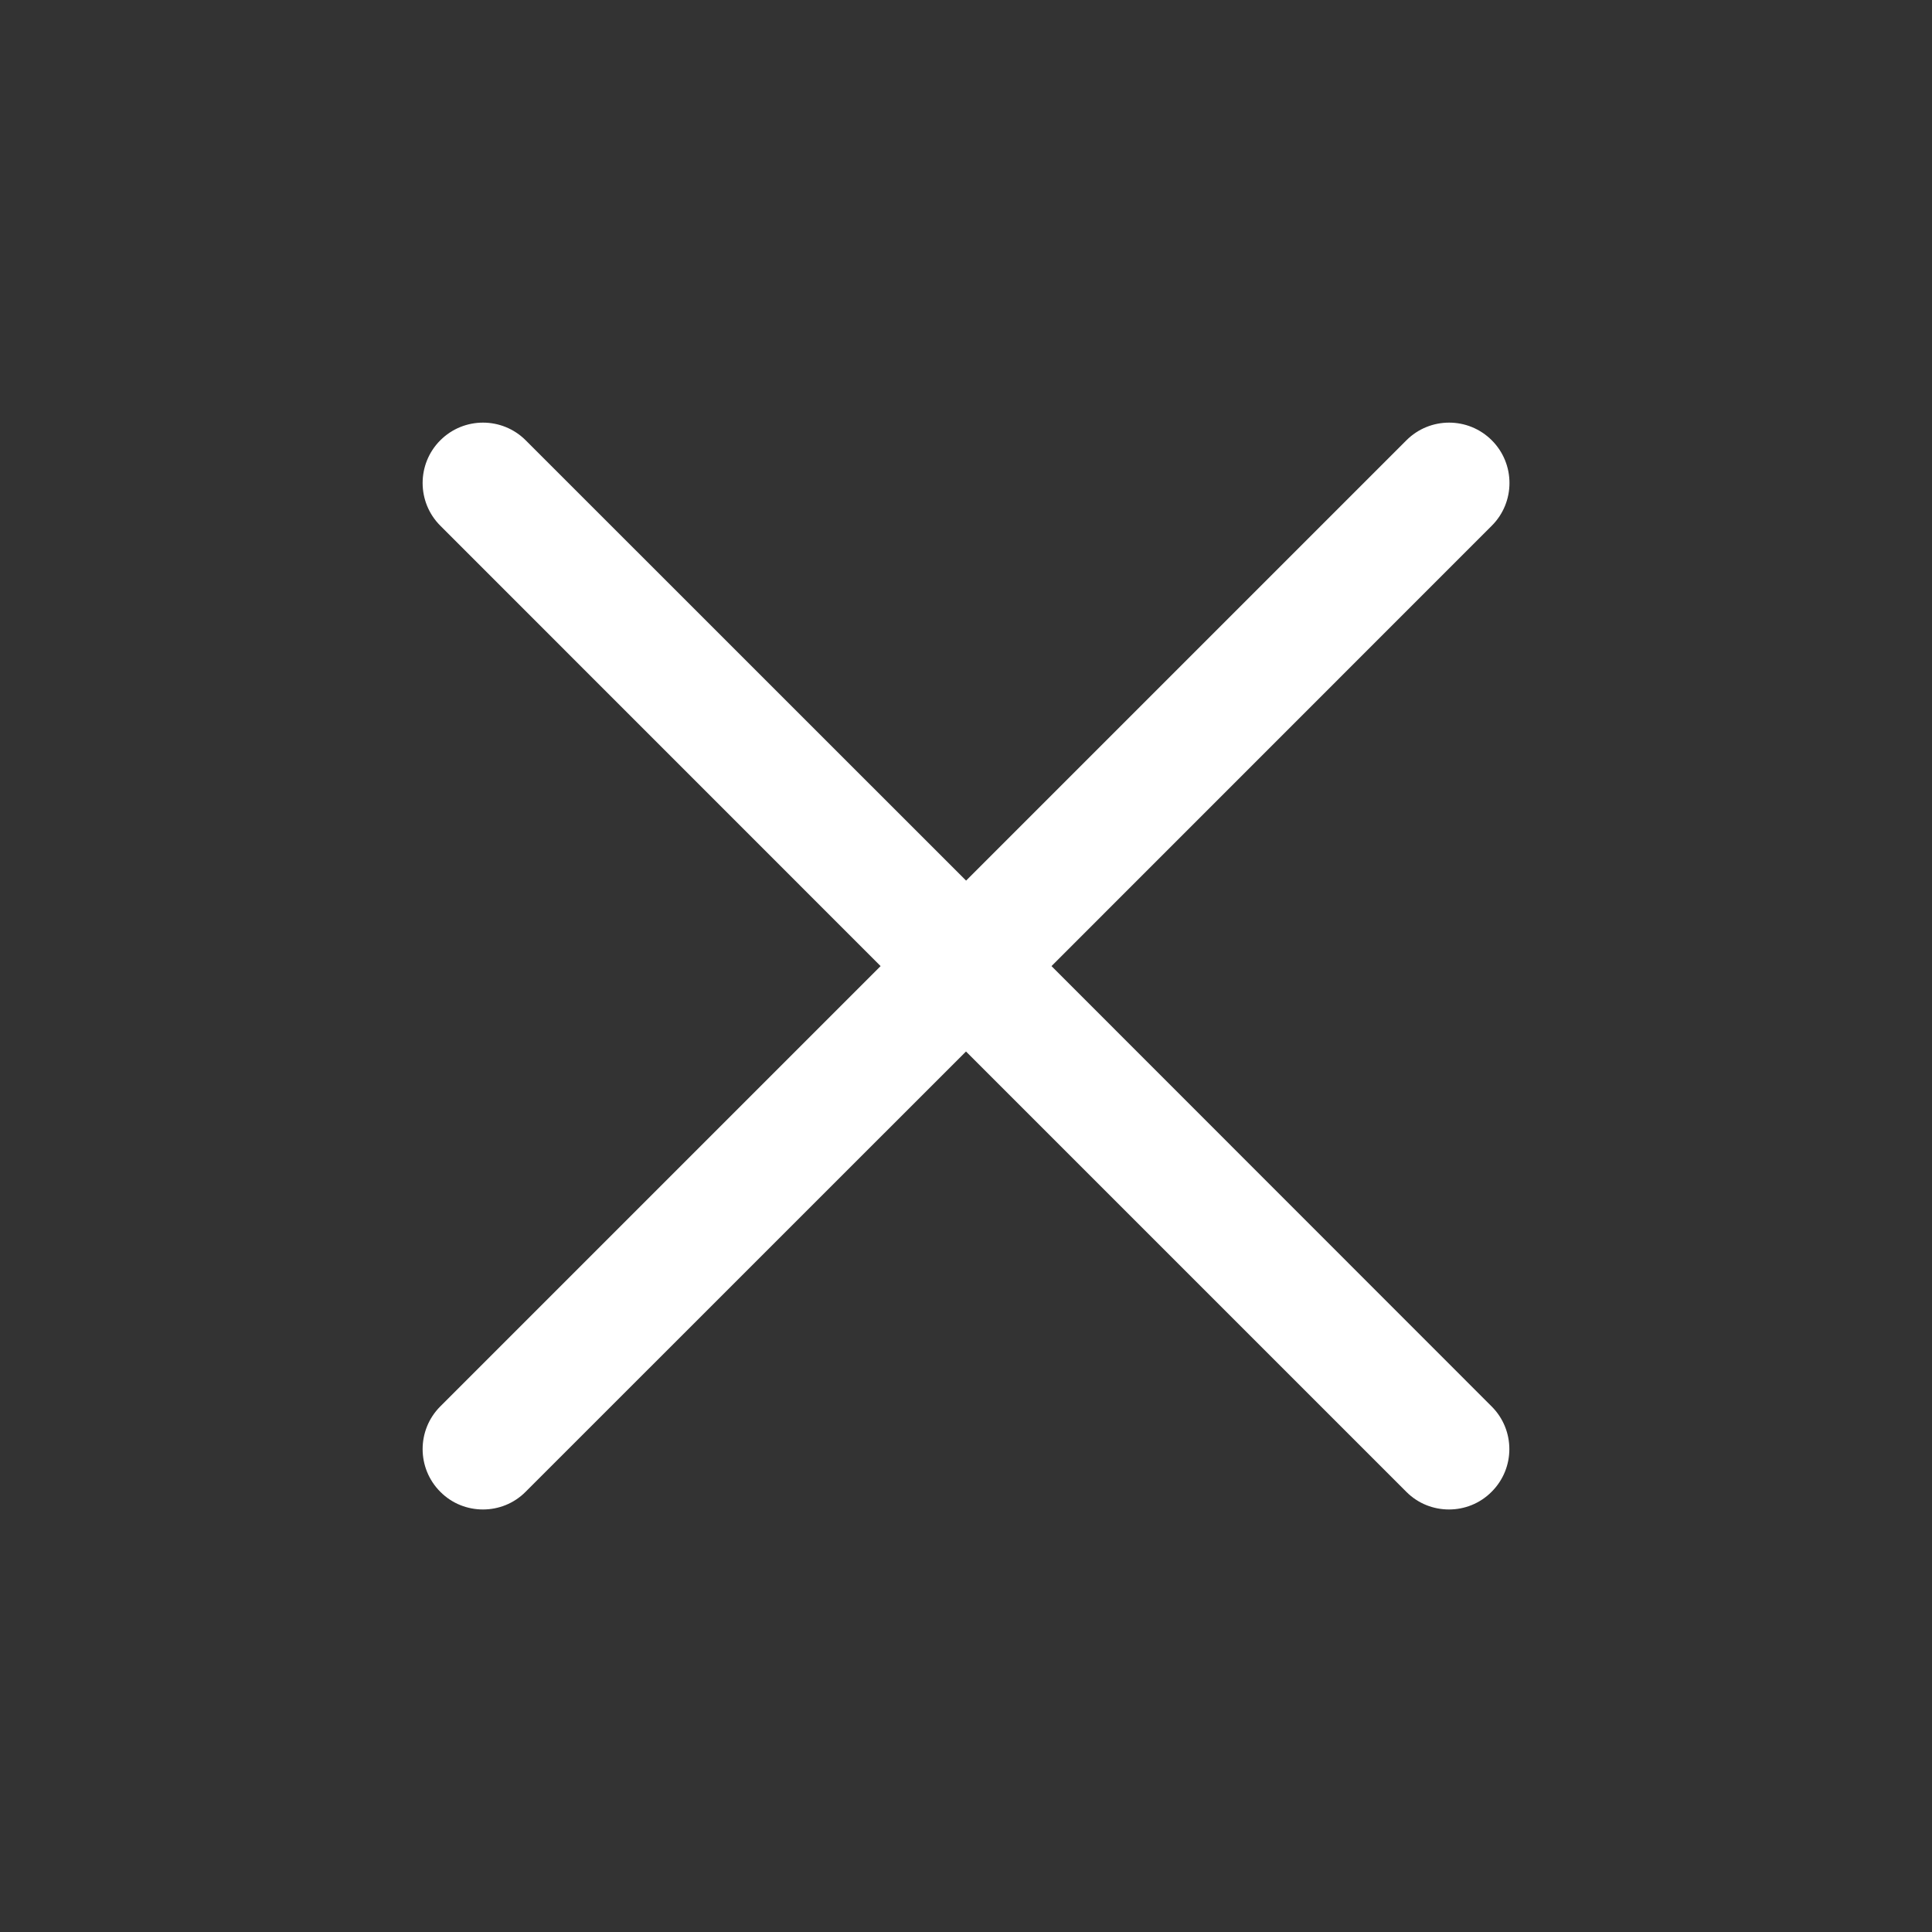 <svg width="20" height="20" viewBox="0 0 20 20" fill="none" xmlns="http://www.w3.org/2000/svg">
<rect x="0" y="0" width="20" height="20" fill="#333333" stroke="none"/>
<g id="times">
<path id="times_2" d="M15.441 14.559C15.686 14.803 15.686 15.199 15.441 15.443C15.32 15.565 15.16 15.626 15 15.626C14.84 15.626 14.68 15.566 14.558 15.443L10 10.885L5.441 15.443C5.32 15.565 5.16 15.626 5 15.626C4.84 15.626 4.68 15.566 4.558 15.443C4.314 15.199 4.314 14.803 4.558 14.559L9.116 10.001L4.558 5.442C4.314 5.198 4.314 4.802 4.558 4.558C4.802 4.314 5.198 4.314 5.442 4.558L10.001 9.116L14.559 4.558C14.803 4.314 15.199 4.314 15.443 4.558C15.687 4.802 15.687 5.198 15.443 5.442L10.885 10.001L15.441 14.559Z" fill="white"/>
</g>
</svg>
